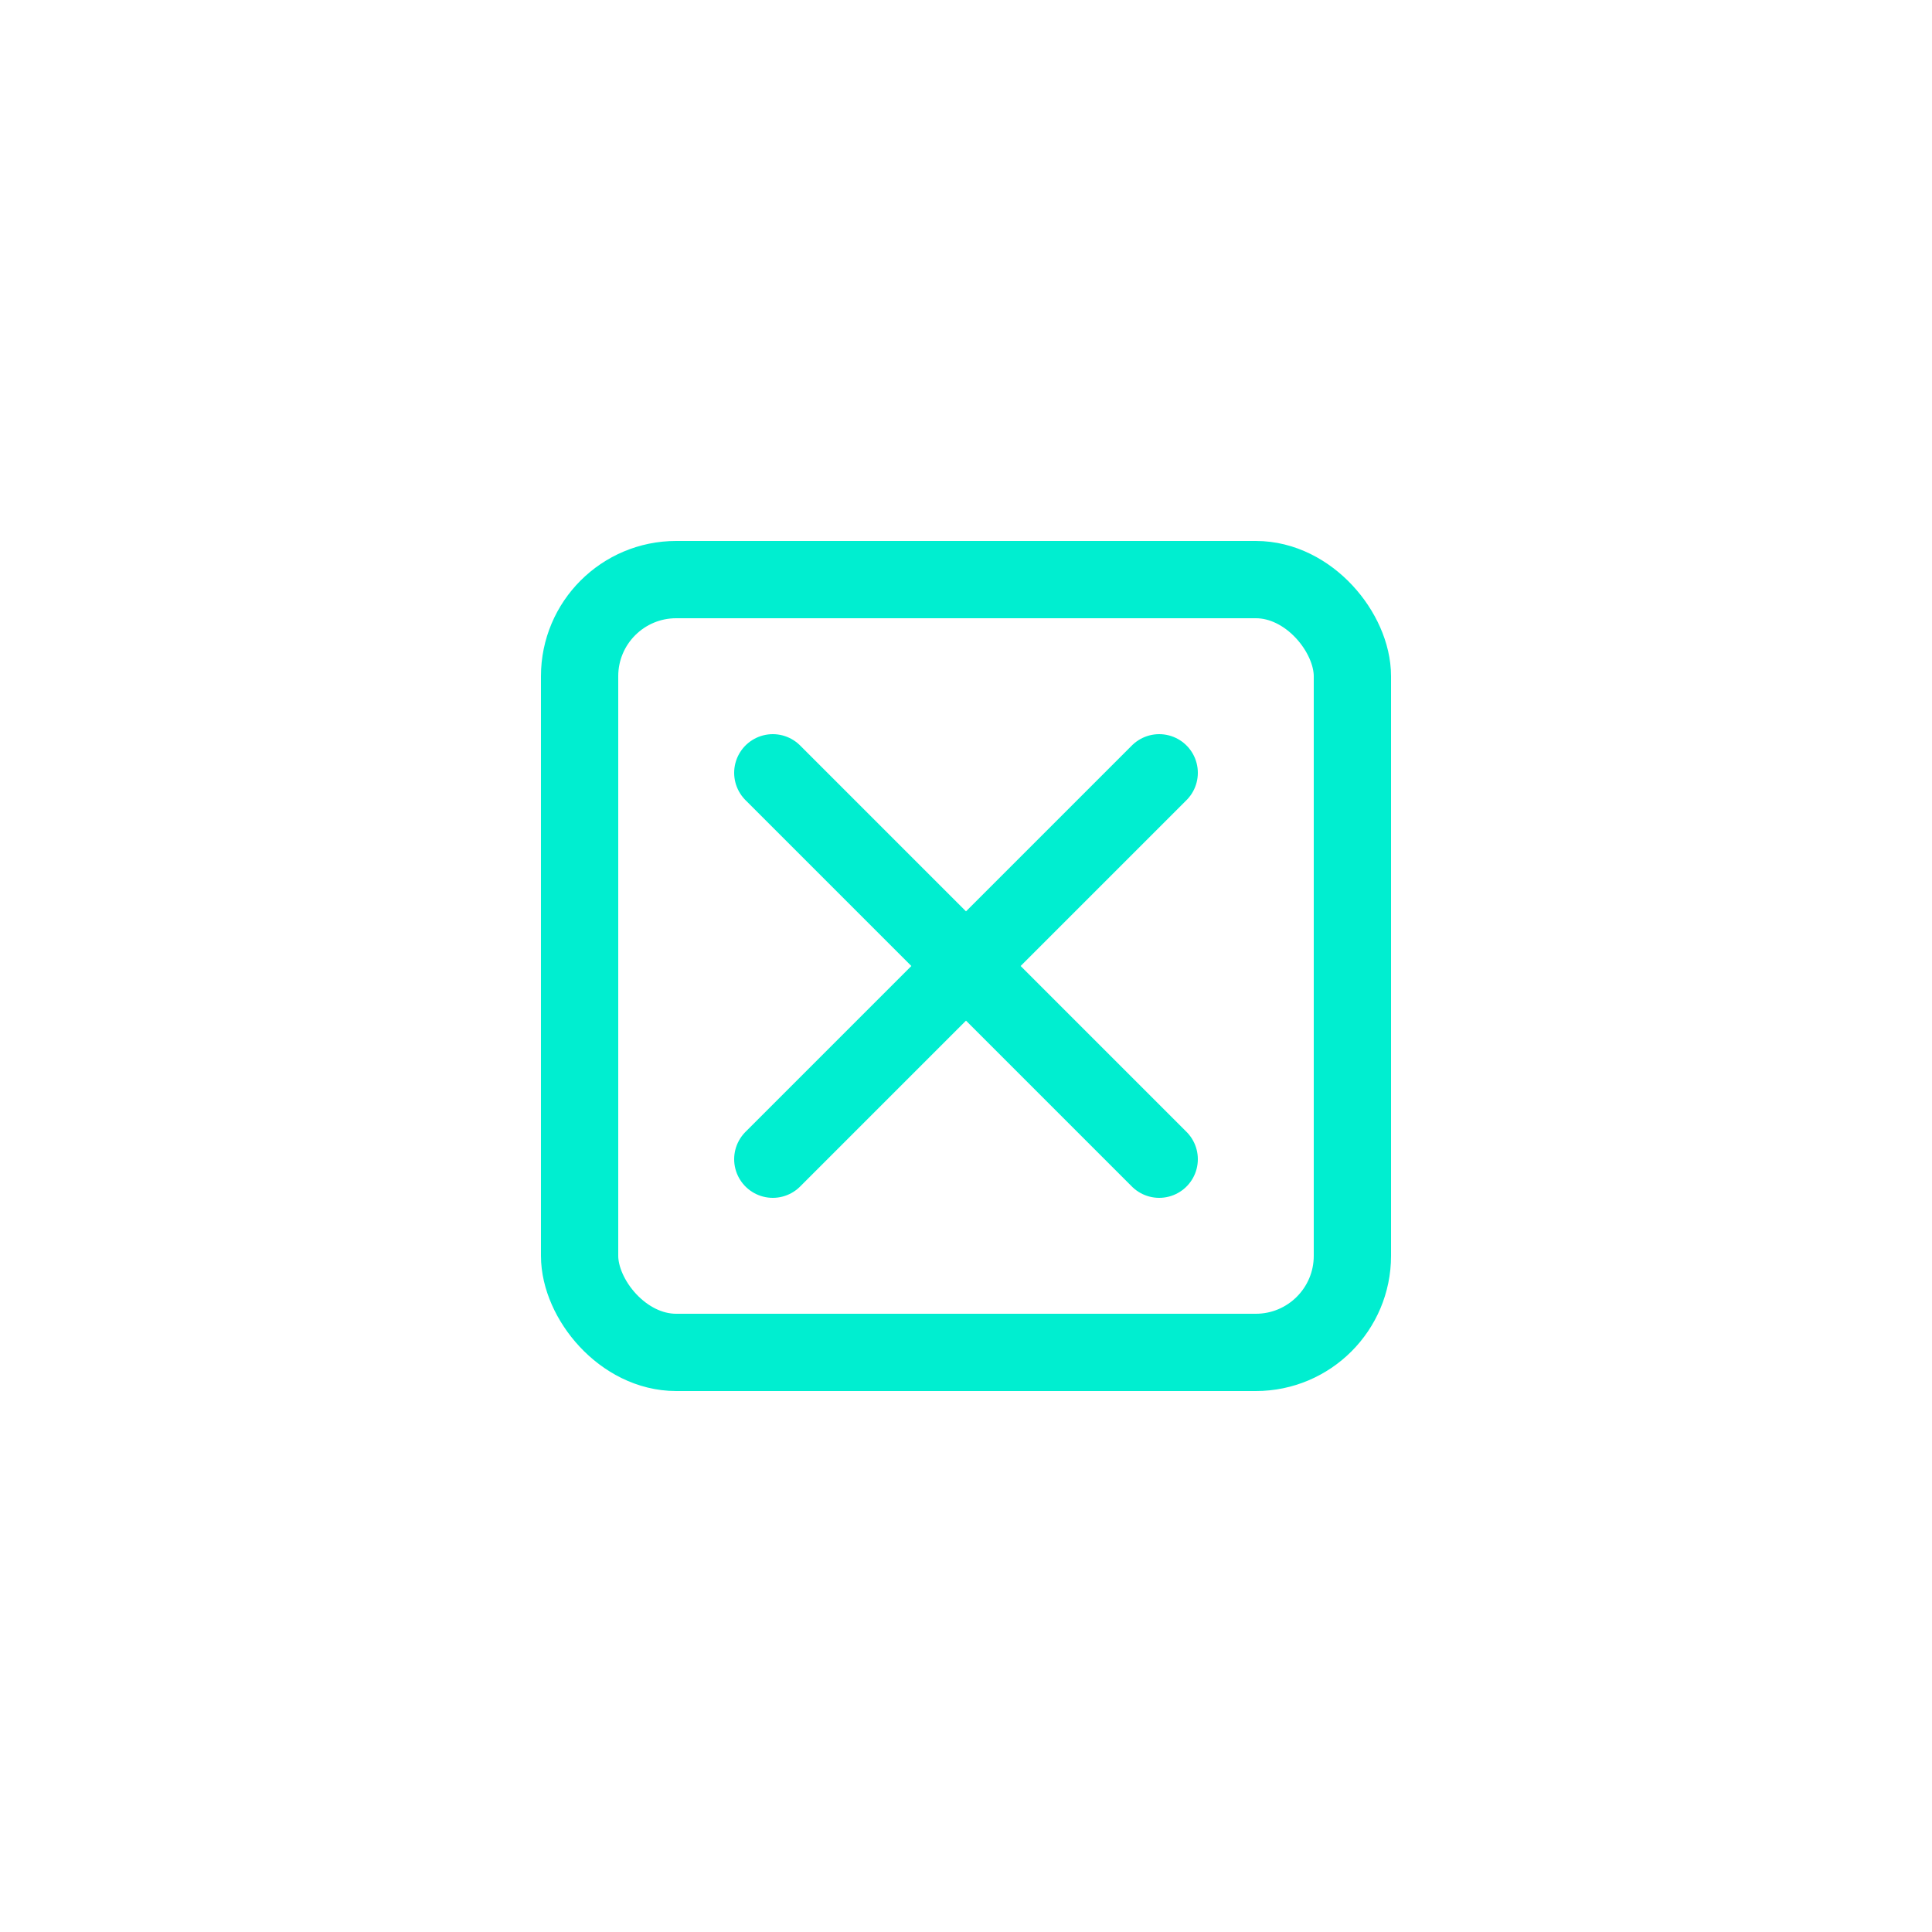 <?xml version="1.0" encoding="UTF-8"?>
<svg width="200" height="200" viewBox="0 0 200 200" fill="none" xmlns="http://www.w3.org/2000/svg">
    <rect x="60" y="60" width="80" height="80" rx="10" stroke="#00EED0" stroke-width="8"/>
    <path d="M80 80 L120 120 M120 80 L80 120" stroke="#00EED0" stroke-width="8" stroke-linecap="round"/>
</svg> 